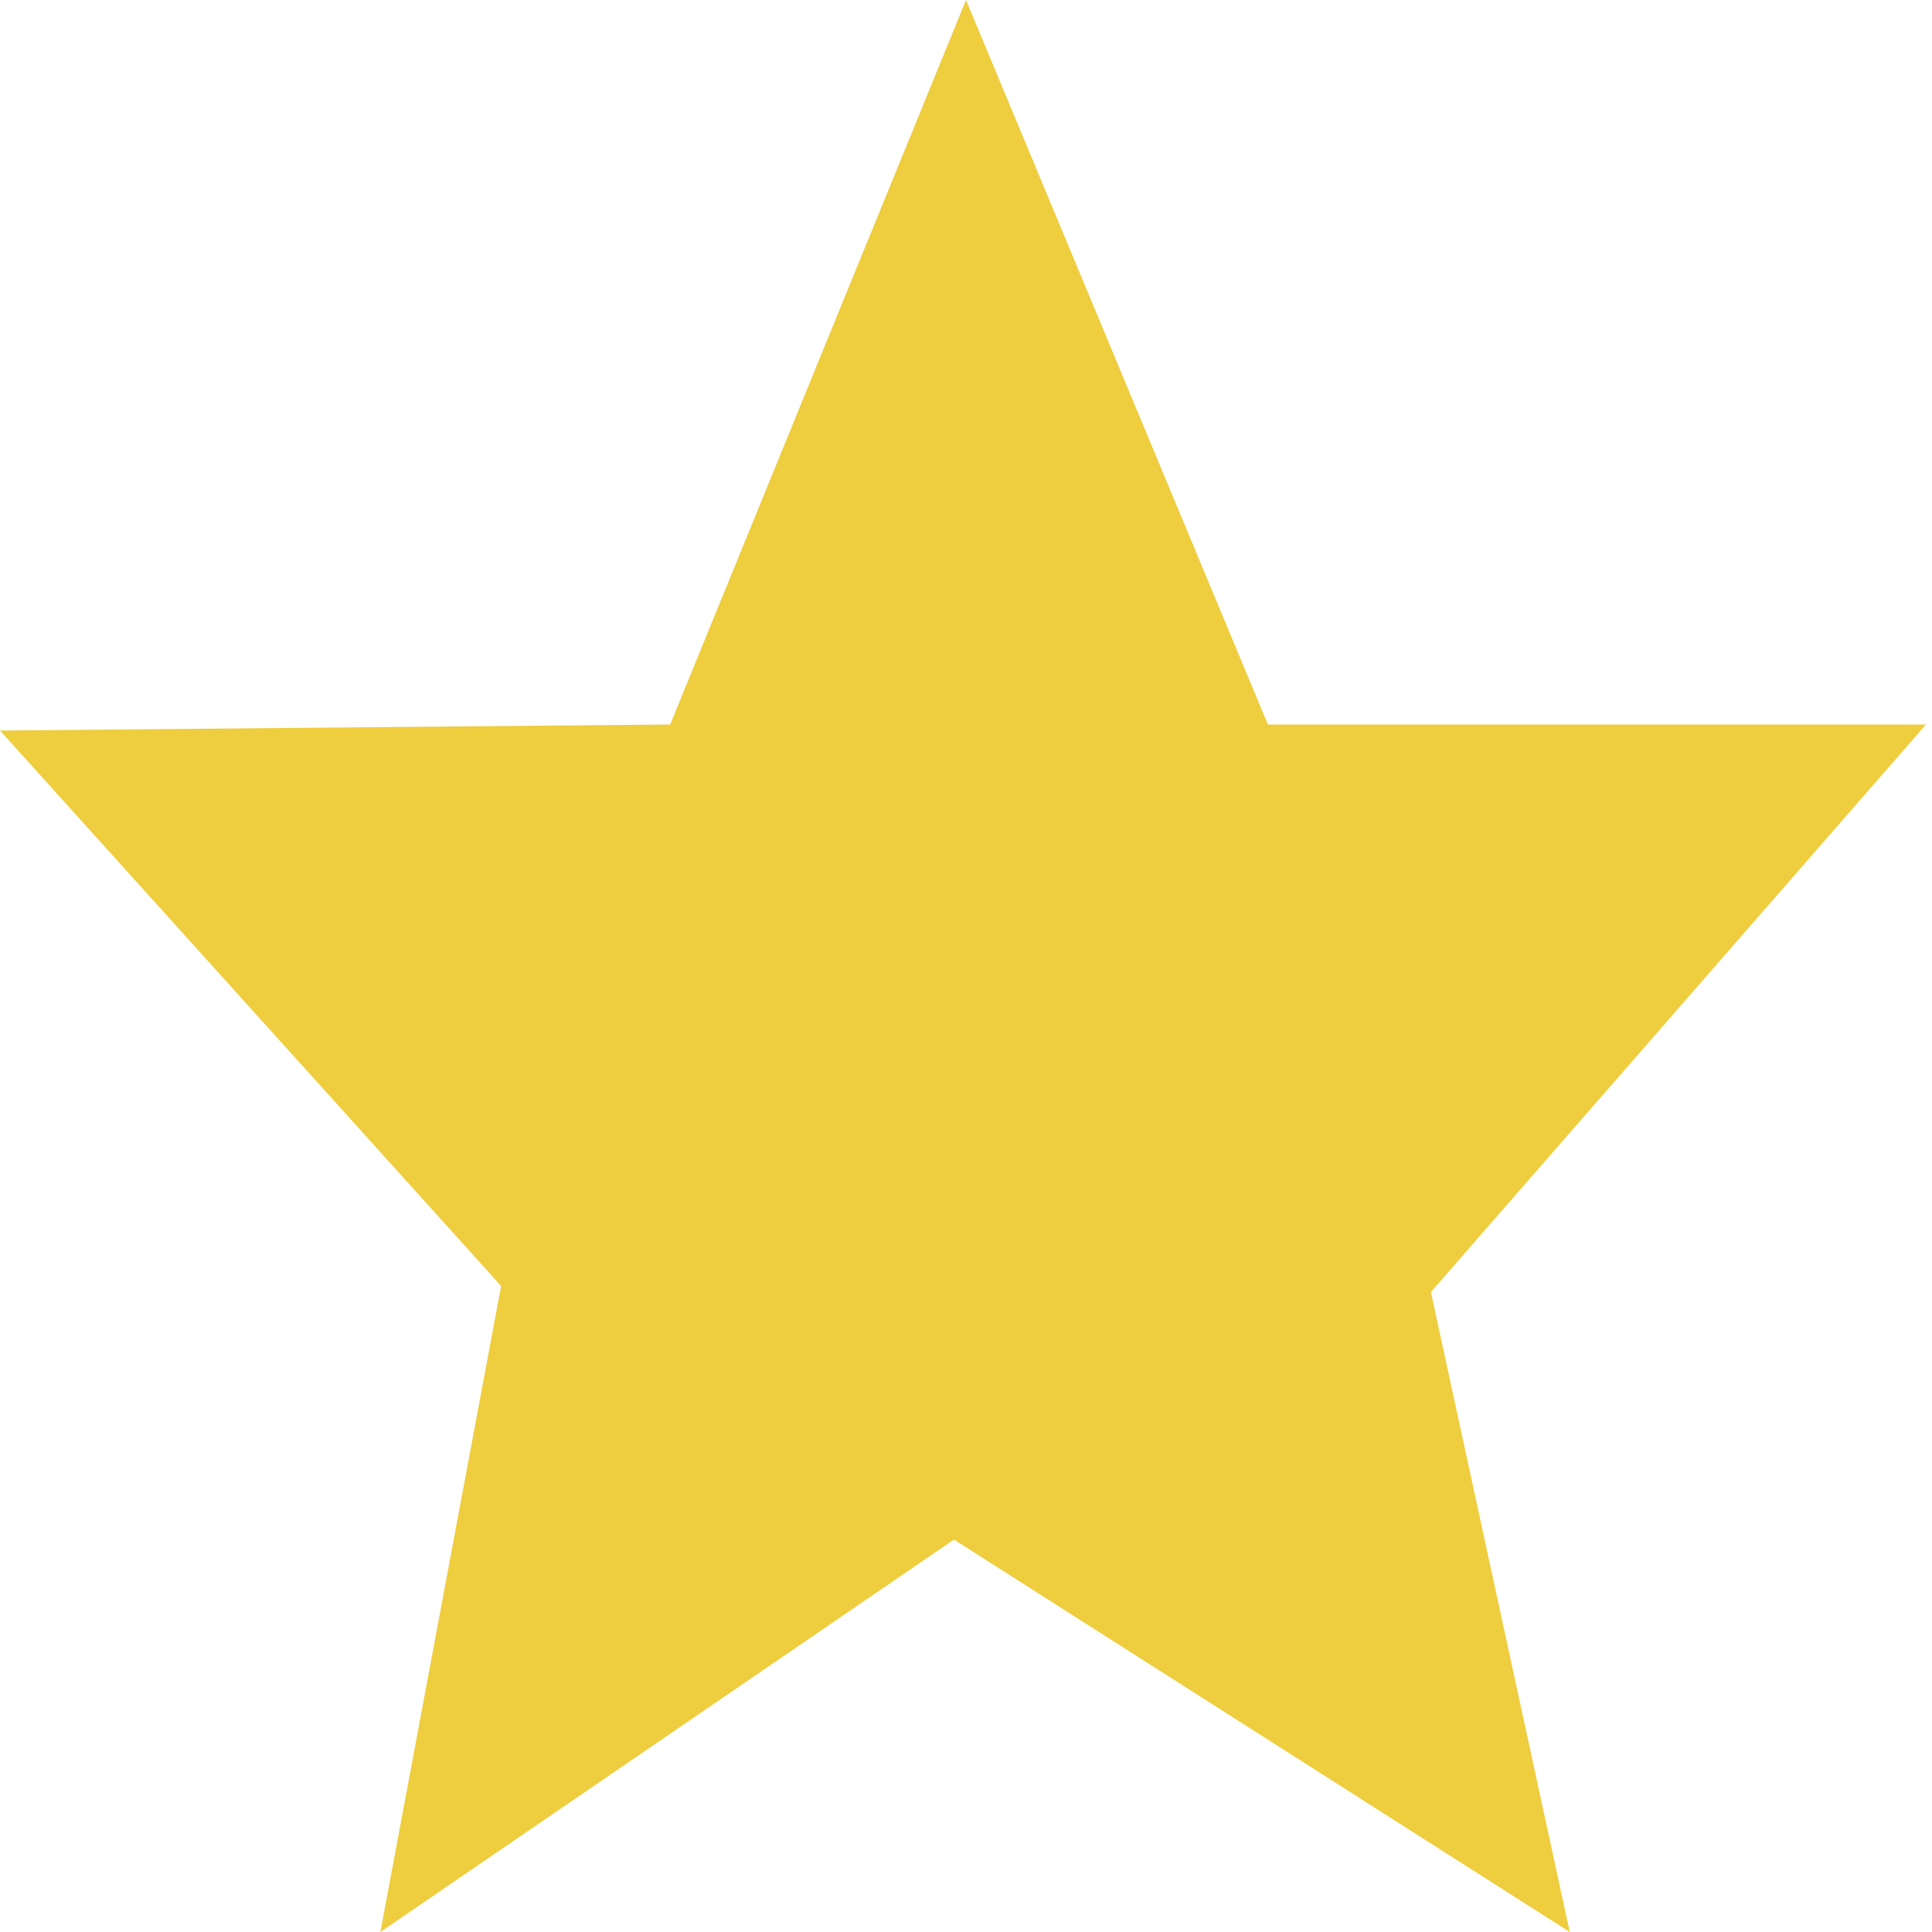 <?xml version="1.0" encoding="utf-8"?>
<!-- Generator: Adobe Illustrator 21.1.0, SVG Export Plug-In . SVG Version: 6.00 Build 0)  -->
<svg version="1.1" id="Layer_1" xmlns="http://www.w3.org/2000/svg" xmlns:xlink="http://www.w3.org/1999/xlink" x="0px" y="0px"
	 viewBox="0 0 32 32" style="enable-background:new 0 0 32 32;" xml:space="preserve">
<style type="text/css">
	.st0{fill:#EECD3E;}
</style>
<polygon class="st0" points="11.1,12 16,0 21,12 31.9,12 23.7,21.4 26,32 15.8,25.5 6.3,32 8.3,21.3 0,12.1 "/>
</svg>
